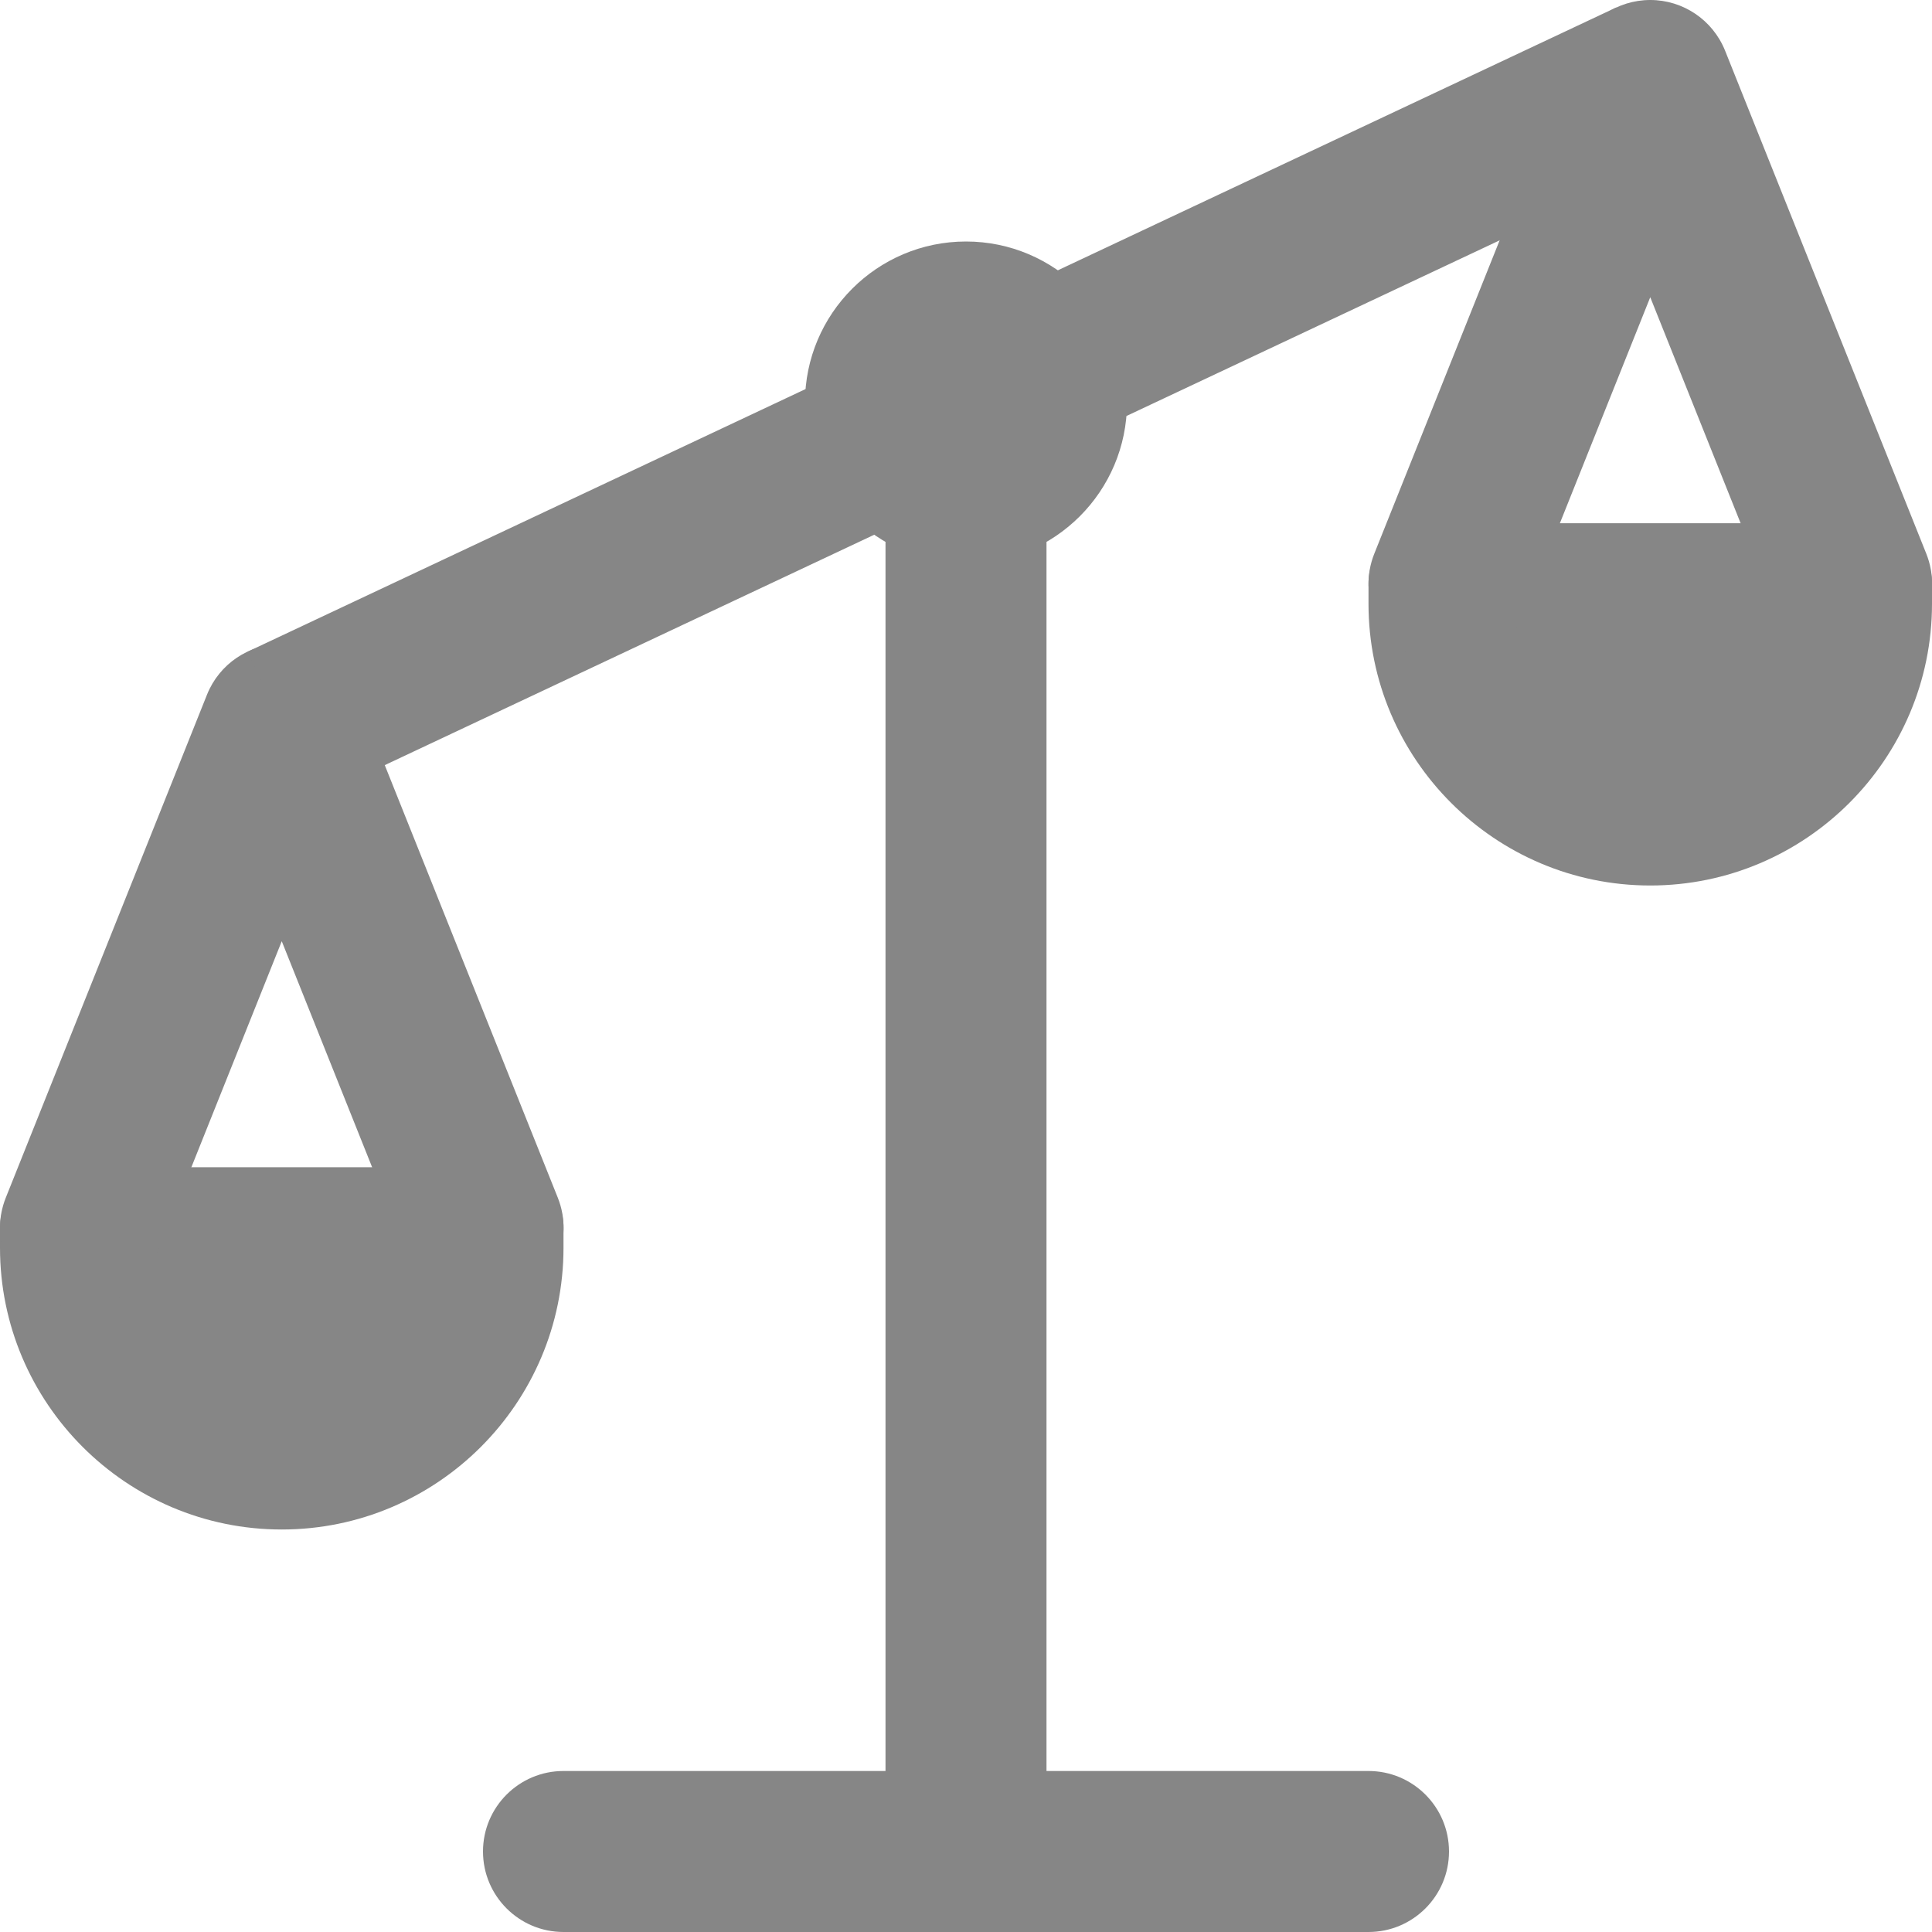 <svg id="bold" height="512" viewBox="0 0 24 24" width="512" xmlns="http://www.w3.org/2000/svg"><path style="fill: #868686;" d="m12 23.5c-.552 0-1-.448-1-1v-16c0-.552.448-1 1-1s1 .448 1 1v16c0 .552-.448 1-1 1z"/><path style="fill: #868686;" d="m17 24h-10c-.552 0-1-.448-1-1s.448-1 1-1h10c.552 0 1 .448 1 1s-.448 1-1 1z"/><path style="fill: #868686;" d="m12 7c-1.103 0-2-.897-2-2s.897-2 2-2 2 .897 2 2-.897 2-2 2z"/><path style="fill: #868686;" d="m3.5 19c-1.93 0-3.5-1.57-3.5-3.5v-.25c0-.414.336-.75.75-.75h5.5c.414 0 .75.336.75.75v.25c0 1.93-1.57 3.5-3.5 3.5z"/><path style="fill: #868686;" d="m6 16.25c-.397 0-.772-.238-.929-.629l-1.571-3.929-1.571 3.929c-.206.512-.787.761-1.3.557-.513-.206-.762-.787-.557-1.3l2.5-6.25c.152-.379.519-.628.928-.628s.776.249.929.628l2.5 6.25c.205.513-.044 1.095-.557 1.3-.122.049-.248.072-.372.072z"/><path style="fill: #868686;" d="m20.5 11c-1.93 0-3.5-1.57-3.5-3.5v-.25c0-.414.336-.75.75-.75h5.5c.414 0 .75.336.75.75v.25c0 1.93-1.57 3.5-3.5 3.5z"/><path style="fill: #868686;" d="m23 8.25c-.397 0-.772-.238-.929-.629l-1.571-3.929-1.571 3.929c-.206.512-.787.761-1.3.557-.513-.206-.762-.787-.557-1.3l2.5-6.25c.152-.379.519-.628.928-.628s.776.249.929.628l2.5 6.25c.205.513-.044 1.095-.557 1.3-.122.049-.248.072-.372.072z"/><path style="fill: #868686;" d="m2.606 4h18.788v2h-18.788z" transform="matrix(.905 -.426 .426 .905 -.987 5.586)"/></svg>